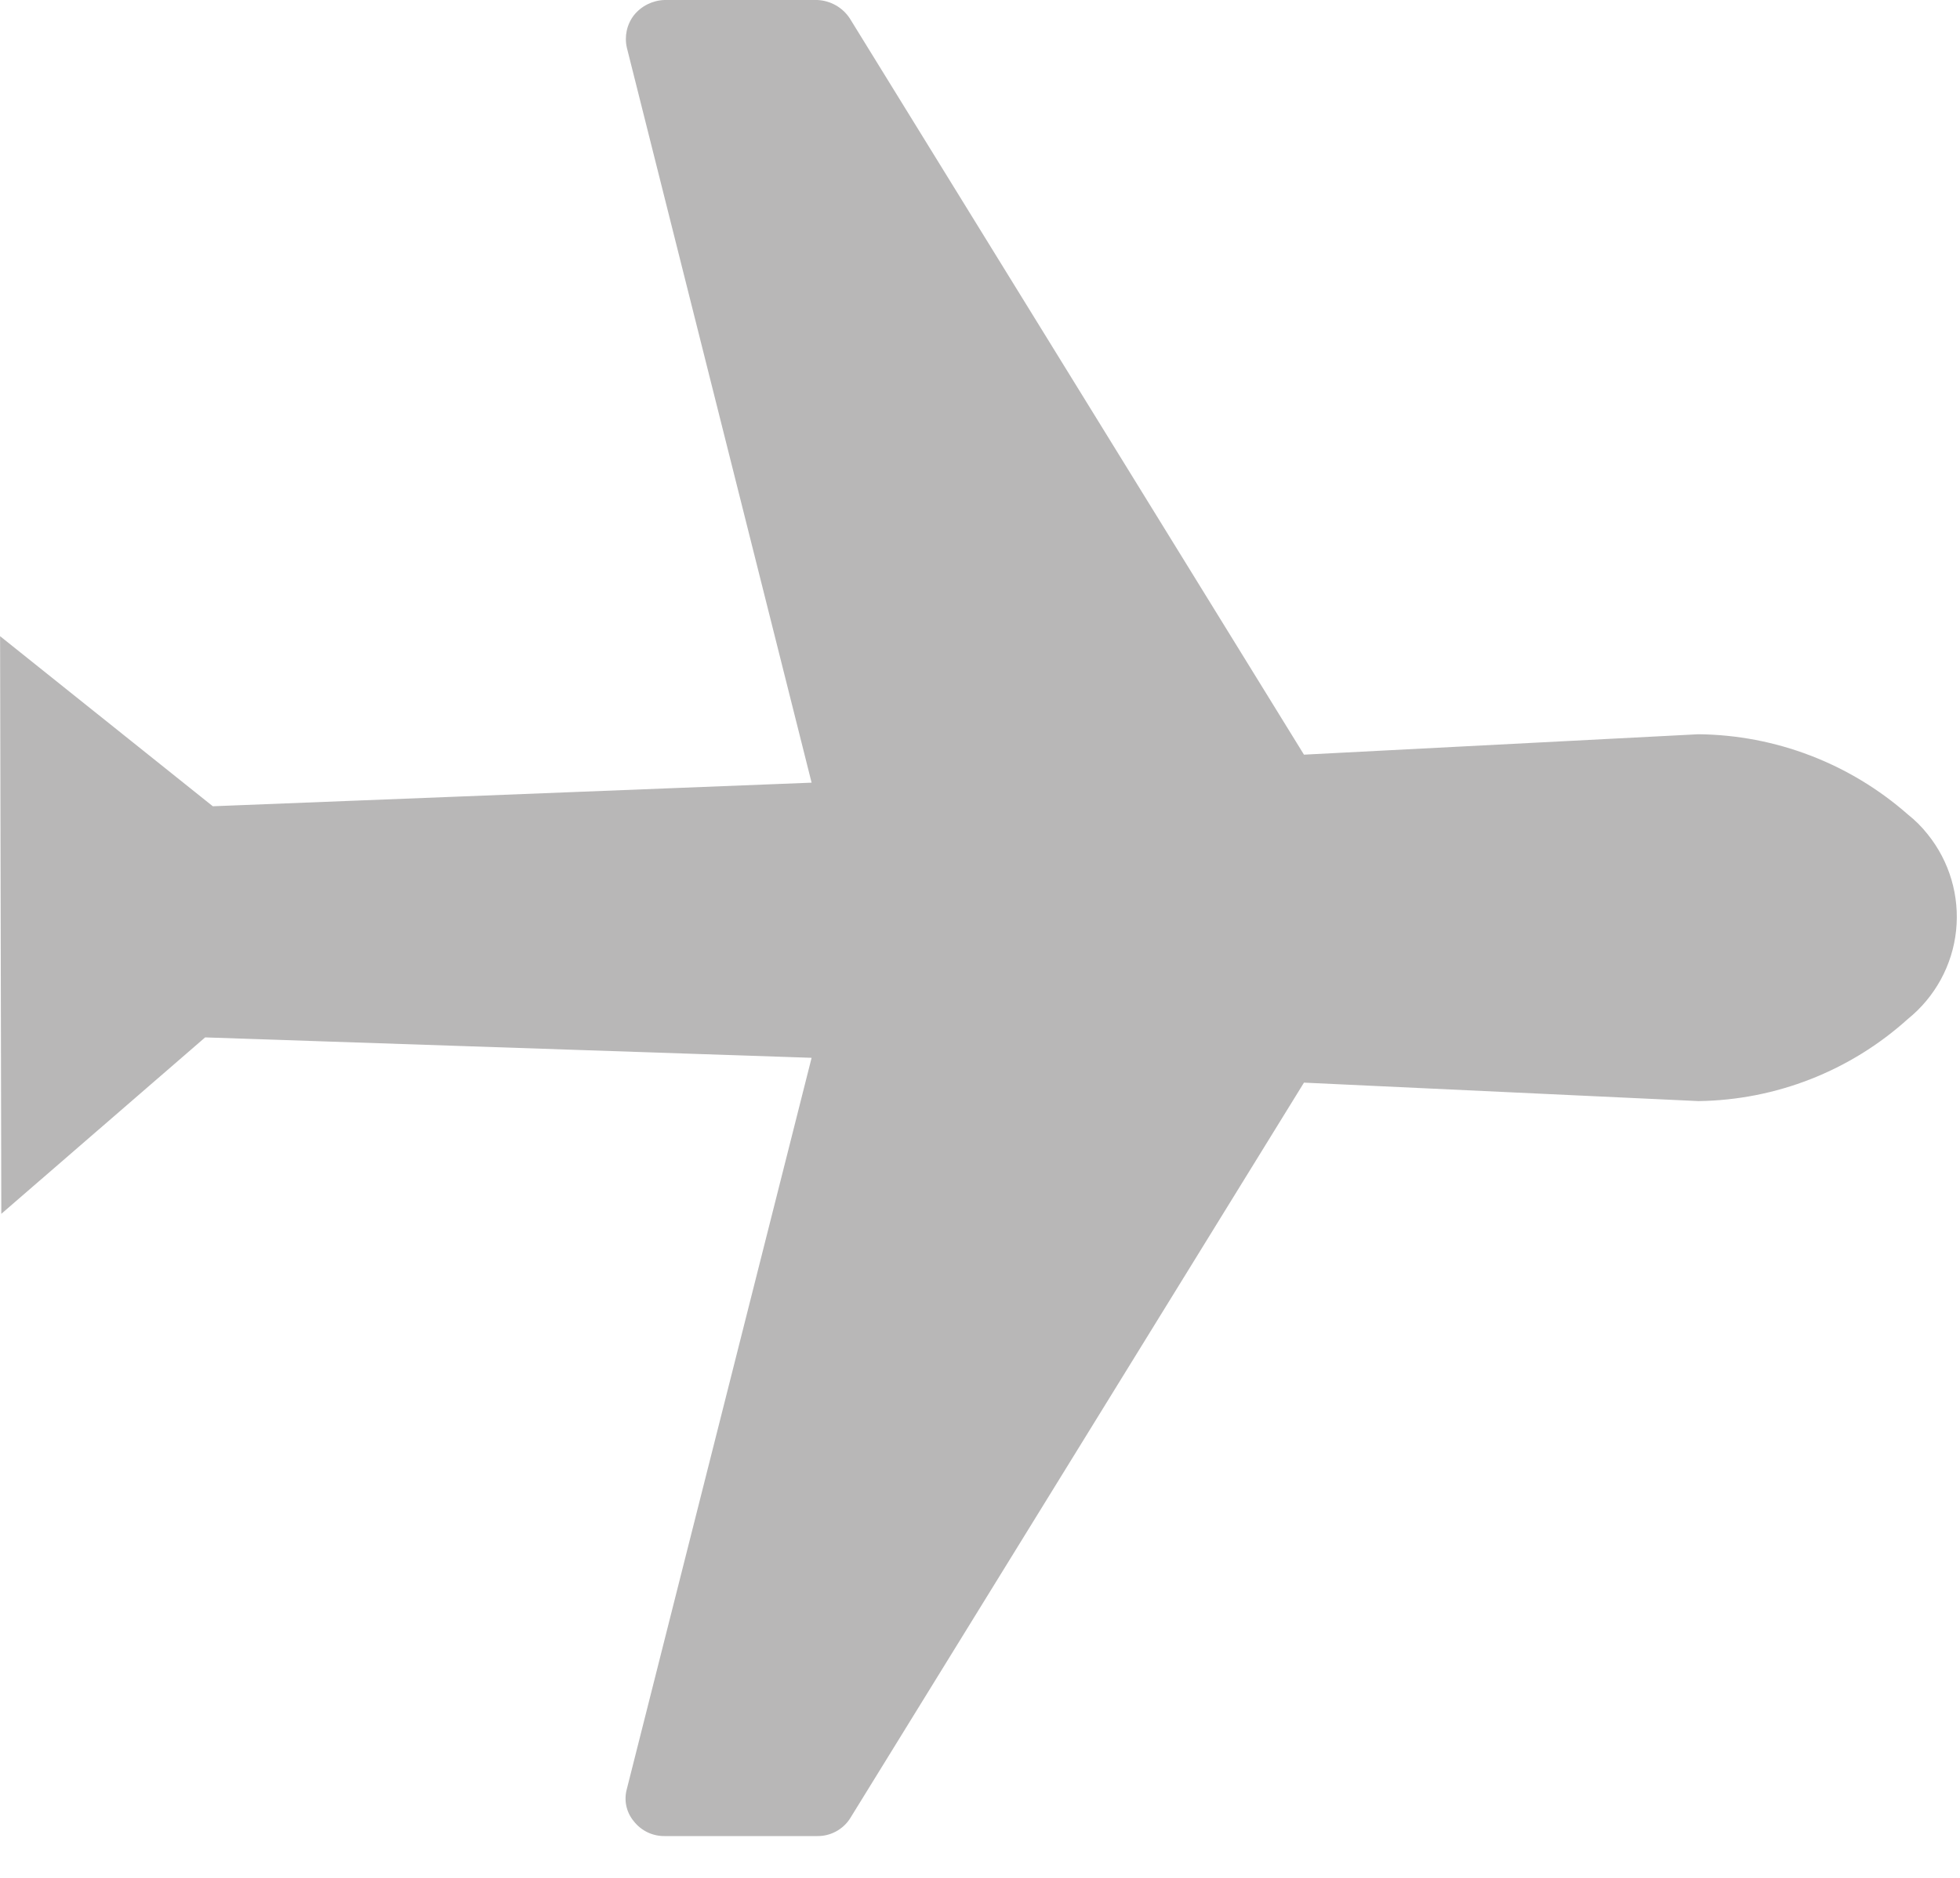 <svg width="24" height="23" viewBox="0 0 24 23" fill="none" xmlns="http://www.w3.org/2000/svg">
<path fill-rule="evenodd" clip-rule="evenodd" d="M0.016 14.867L2.512 12.706L9.938 12.956L7.676 21.91C7.637 22.049 7.669 22.198 7.762 22.308C7.852 22.423 7.99 22.489 8.136 22.488H10.008C10.168 22.49 10.318 22.41 10.406 22.277L15.967 13.26L20.796 13.486C21.745 13.474 22.657 13.117 23.362 12.48C23.694 12.212 23.907 11.823 23.952 11.399C23.997 10.975 23.872 10.55 23.604 10.218C23.533 10.128 23.452 10.047 23.362 9.976C22.652 9.351 21.741 9.002 20.796 8.993L15.967 9.243L10.406 0.226C10.318 0.091 10.169 0.007 10.008 0L8.136 0C7.99 0.005 7.853 0.073 7.762 0.187C7.675 0.3 7.644 0.446 7.676 0.585L9.938 9.586L2.606 9.875L0.001 7.792L0.016 14.867Z" fill="#B8B7B7"/>
</svg>
